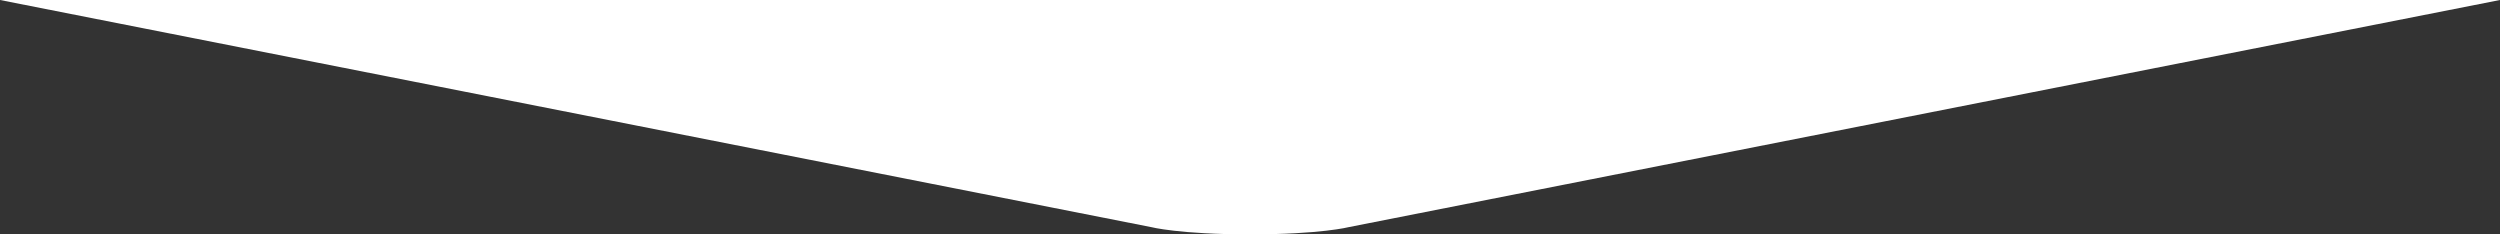 <?xml version="1.0" encoding="utf-8"?>
<!-- Generator: Adobe Illustrator 17.0.0, SVG Export Plug-In . SVG Version: 6.00 Build 0)  -->
<!DOCTYPE svg PUBLIC "-//W3C//DTD SVG 1.1//EN" "http://www.w3.org/Graphics/SVG/1.1/DTD/svg11.dtd">
<svg version="1.1" id="Layer_1" xmlns="http://www.w3.org/2000/svg" xmlns:xlink="http://www.w3.org/1999/xlink" x="0px" y="0px"
	 width="960px" height="90px" viewBox="0 0 960 90" enable-background="new 0 0 960 90" xml:space="preserve">
<rect x="0" y="0" width="960" height="90" fill="#333333" stroke="none"/>
<path fill="#FFFFFF" d="M518.04,87.192c0,0-10.859,2.808-38.04,2.808s-38.04-2.808-38.04-2.808L0,0h960L518.04,87.192z"/>
</svg>
